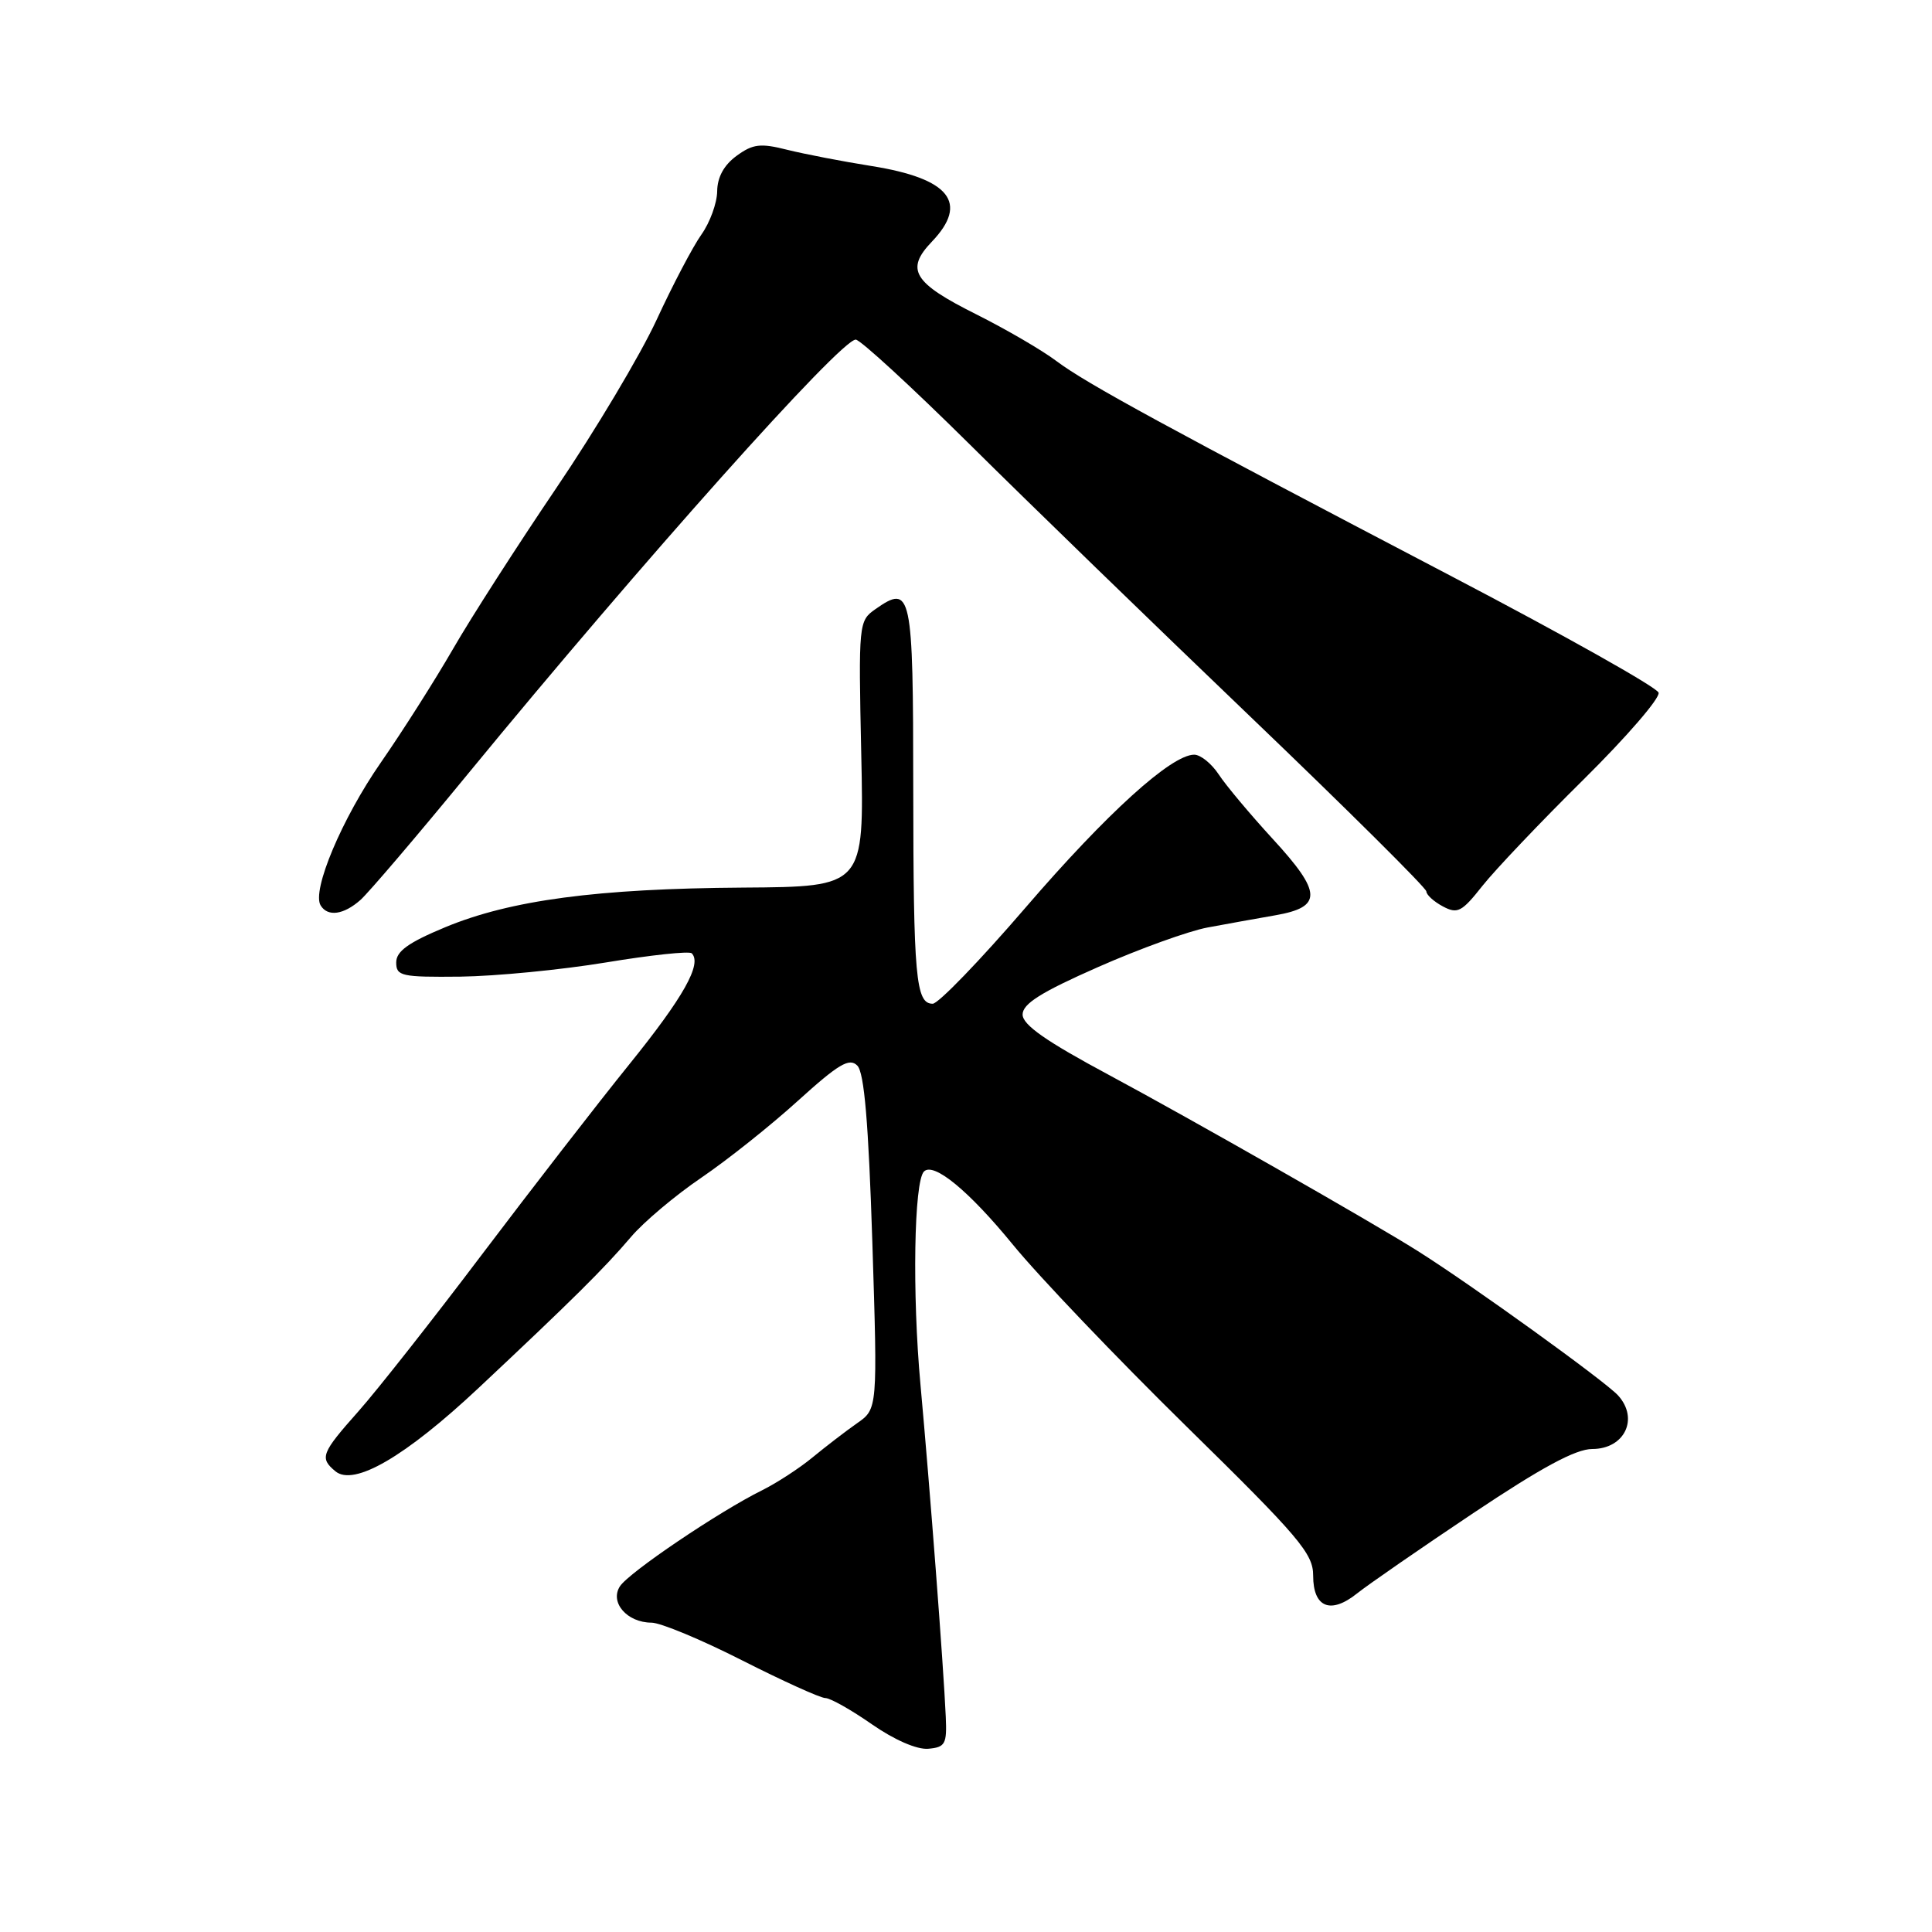 <?xml version="1.0" encoding="UTF-8" standalone="no"?>
<!DOCTYPE svg PUBLIC "-//W3C//DTD SVG 1.1//EN" "http://www.w3.org/Graphics/SVG/1.1/DTD/svg11.dtd" >
<svg xmlns="http://www.w3.org/2000/svg" xmlns:xlink="http://www.w3.org/1999/xlink" version="1.1" viewBox="0 0 256 256">
 <g >
 <path fill="currentColor"
d=" M 125.32 227.50 C 125.02 220.73 123.22 197.19 121.97 183.50 C 120.86 171.42 121.11 156.56 122.43 155.23 C 123.72 153.95 128.37 157.78 134.21 164.92 C 137.61 169.09 147.96 179.93 157.20 189.00 C 172.19 203.71 174.01 205.86 174.00 208.78 C 174.00 213.01 176.31 213.95 179.83 211.13 C 181.30 209.96 188.22 205.17 195.21 200.50 C 204.26 194.45 208.79 192.00 210.98 192.00 C 215.26 192.00 217.20 187.99 214.41 184.91 C 212.73 183.05 195.00 170.26 187.85 165.76 C 181.85 161.97 157.73 148.23 147.00 142.47 C 138.60 137.97 135.50 135.80 135.50 134.43 C 135.50 133.01 137.94 131.47 145.50 128.14 C 151.00 125.71 157.53 123.36 160.00 122.90 C 162.47 122.44 166.52 121.71 168.99 121.28 C 175.25 120.19 175.19 118.28 168.66 111.18 C 165.66 107.91 162.43 104.06 161.49 102.62 C 160.54 101.18 159.08 100.00 158.24 100.00 C 155.21 100.00 146.65 107.76 135.90 120.25 C 129.87 127.26 124.33 133.00 123.59 133.00 C 121.34 133.00 121.03 129.52 121.01 104.36 C 121.00 78.38 120.78 77.36 115.99 80.72 C 113.78 82.27 113.75 82.59 114.12 99.90 C 114.50 117.50 114.50 117.50 98.50 117.61 C 79.13 117.74 67.65 119.27 59.00 122.86 C 54.11 124.89 52.50 126.05 52.50 127.53 C 52.50 129.34 53.18 129.49 61.00 129.41 C 65.67 129.35 74.35 128.51 80.29 127.53 C 86.22 126.55 91.34 126.00 91.66 126.32 C 93.05 127.72 90.57 132.13 83.41 141.00 C 79.19 146.22 70.41 157.57 63.88 166.20 C 57.36 174.84 49.99 184.19 47.51 186.99 C 42.56 192.56 42.32 193.19 44.44 194.95 C 46.89 196.99 53.71 193.02 63.44 183.89 C 75.75 172.34 80.04 168.10 83.62 163.89 C 85.30 161.91 89.50 158.38 92.93 156.05 C 96.36 153.72 102.13 149.13 105.74 145.85 C 111.13 140.97 112.55 140.13 113.60 141.20 C 114.52 142.13 115.08 148.77 115.59 164.59 C 116.29 186.69 116.29 186.69 113.56 188.59 C 112.06 189.64 109.41 191.68 107.67 193.11 C 105.93 194.55 102.92 196.50 101.00 197.46 C 95.27 200.29 83.31 208.37 82.14 210.20 C 80.77 212.33 83.09 215.00 86.32 215.01 C 87.52 215.01 92.93 217.26 98.34 220.01 C 103.75 222.75 108.71 225.00 109.36 225.00 C 110.01 225.00 112.78 226.56 115.52 228.47 C 118.51 230.55 121.50 231.85 123.00 231.72 C 125.25 231.52 125.48 231.10 125.32 227.50 Z  M 47.76 119.25 C 48.84 118.29 55.27 110.75 62.04 102.50 C 85.05 74.47 111.37 45.00 113.39 45.00 C 113.98 45.00 120.78 51.25 128.49 58.88 C 136.19 66.52 152.96 82.78 165.75 95.03 C 178.54 107.28 189.00 117.67 189.00 118.12 C 189.00 118.56 189.98 119.46 191.18 120.10 C 193.13 121.14 193.69 120.85 196.43 117.38 C 198.12 115.25 204.15 108.90 209.84 103.28 C 215.53 97.65 220.00 92.48 219.77 91.78 C 219.55 91.07 207.24 84.16 192.43 76.41 C 154.42 56.52 143.96 50.83 139.98 47.84 C 138.07 46.40 133.29 43.62 129.38 41.66 C 121.01 37.48 119.93 35.73 123.47 32.03 C 128.41 26.87 125.85 23.65 115.48 22.00 C 111.64 21.39 106.62 20.42 104.32 19.85 C 100.77 18.95 99.76 19.07 97.60 20.65 C 95.93 21.87 95.05 23.47 95.03 25.35 C 95.01 26.91 94.07 29.49 92.94 31.08 C 91.81 32.67 89.13 37.77 86.99 42.41 C 84.84 47.05 78.87 57.06 73.71 64.67 C 68.56 72.28 62.39 81.88 60.02 86.00 C 57.64 90.12 53.35 96.88 50.49 101.00 C 45.31 108.45 41.28 118.02 42.49 119.98 C 43.43 121.51 45.53 121.22 47.76 119.25 Z "/>
</g>
</svg>